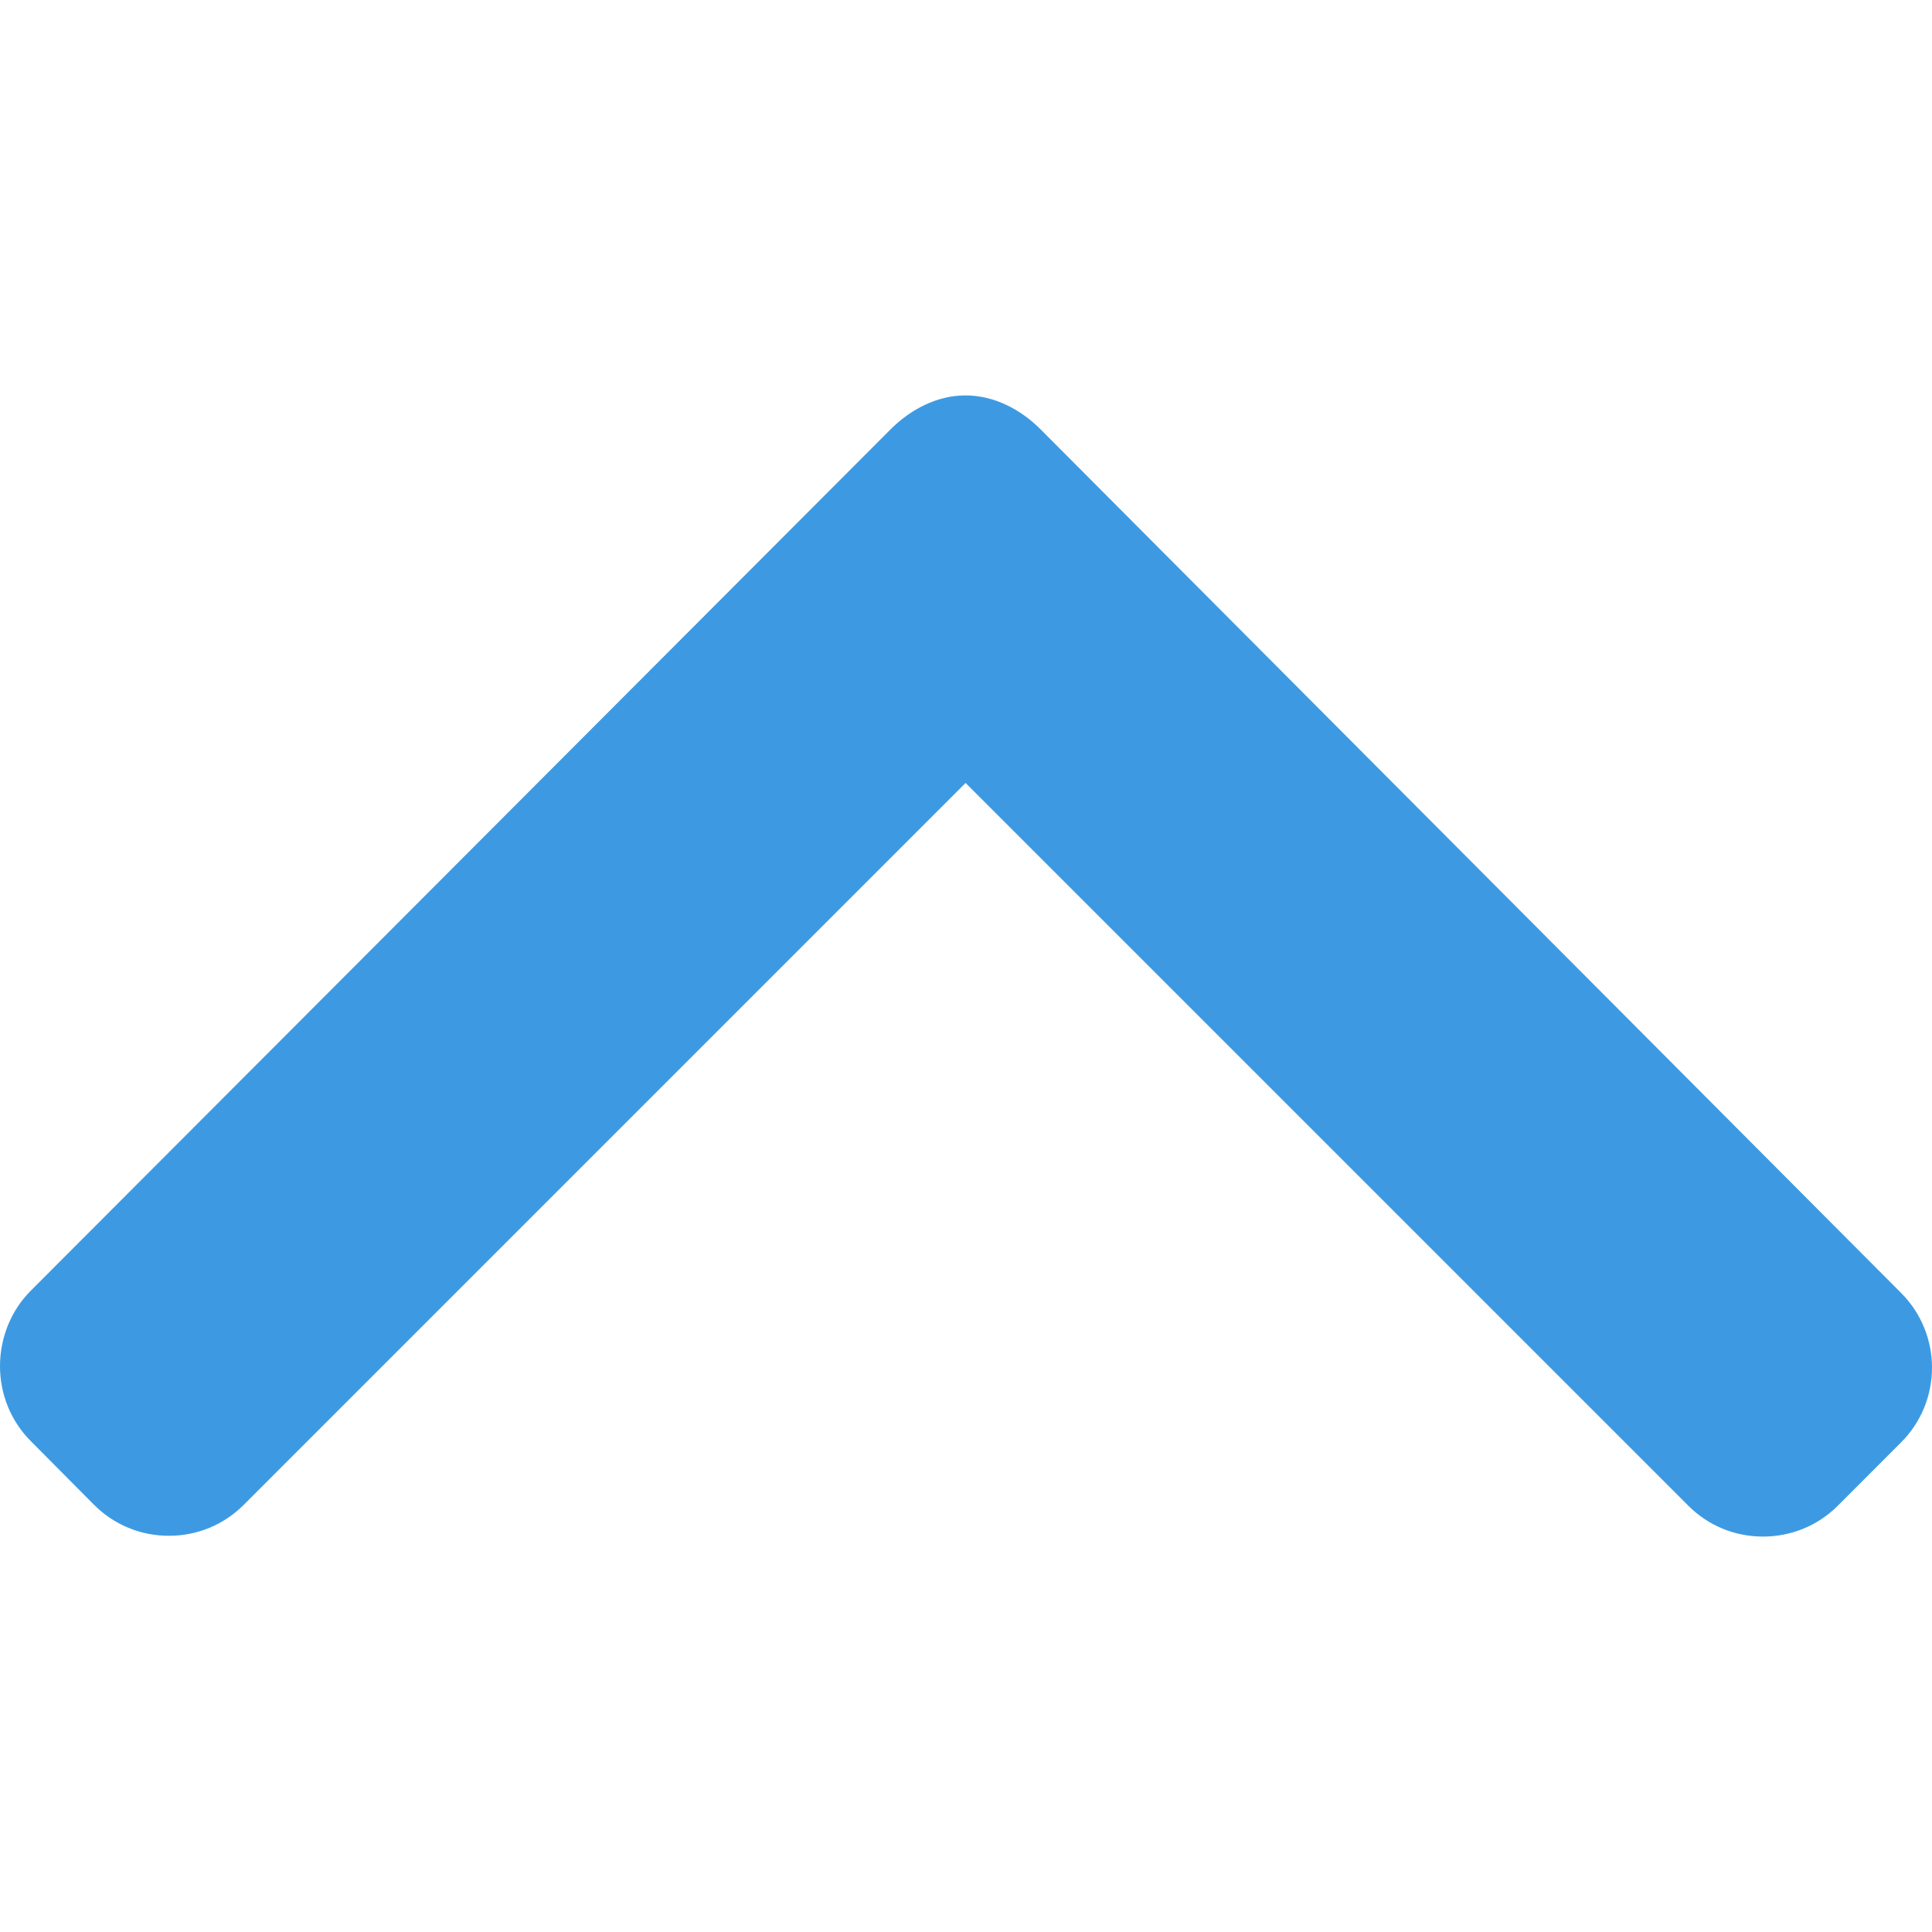<?xml version='1.0'?>
<svg xmlns='http://www.w3.org/2000/svg' xmlns:xlink='http://www.w3.org/1999/xlink' xmlns:svgjs='http://svgjs.com/svgjs' version='1.1' width='512' height='512' x='0' y='0' viewBox='0 0 491.996 491.996' style='enable-background:new 0 0 512 512' xml:space='preserve' class=''>
  <g transform='matrix(-1,3.67394039744206e-16,-3.67394039744206e-16,-1,491.996,491.996)'>
    <g xmlns='http://www.w3.org/2000/svg'>
      <g>
        <path d='M484.132,124.986l-16.116-16.228c-5.072-5.068-11.82-7.86-19.032-7.86c-7.208,0-13.964,2.792-19.036,7.86l-183.84,183.848    L62.056,108.554c-5.064-5.068-11.82-7.856-19.028-7.856s-13.968,2.788-19.036,7.856l-16.12,16.128    c-10.496,10.488-10.496,27.572,0,38.06l219.136,219.924c5.064,5.064,11.812,8.632,19.084,8.632h0.084    c7.212,0,13.96-3.572,19.024-8.632l218.932-219.328c5.072-5.064,7.856-12.016,7.864-19.224    C491.996,136.902,489.204,130.046,484.132,124.986z' fill='#3d9ae2' data-original='#3d9ae2' style=''/>
      </g>
    </g>
    <g xmlns='http://www.w3.org/2000/svg'></g>
    <g xmlns='http://www.w3.org/2000/svg'></g>
    <g xmlns='http://www.w3.org/2000/svg'></g>
    <g xmlns='http://www.w3.org/2000/svg'></g>
    <g xmlns='http://www.w3.org/2000/svg'></g>
    <g xmlns='http://www.w3.org/2000/svg'></g>
    <g xmlns='http://www.w3.org/2000/svg'></g>
    <g xmlns='http://www.w3.org/2000/svg'></g>
    <g xmlns='http://www.w3.org/2000/svg'></g>
    <g xmlns='http://www.w3.org/2000/svg'></g>
    <g xmlns='http://www.w3.org/2000/svg'></g>
    <g xmlns='http://www.w3.org/2000/svg'></g>
    <g xmlns='http://www.w3.org/2000/svg'></g>
    <g xmlns='http://www.w3.org/2000/svg'></g>
    <g xmlns='http://www.w3.org/2000/svg'></g>
  </g>
</svg>
